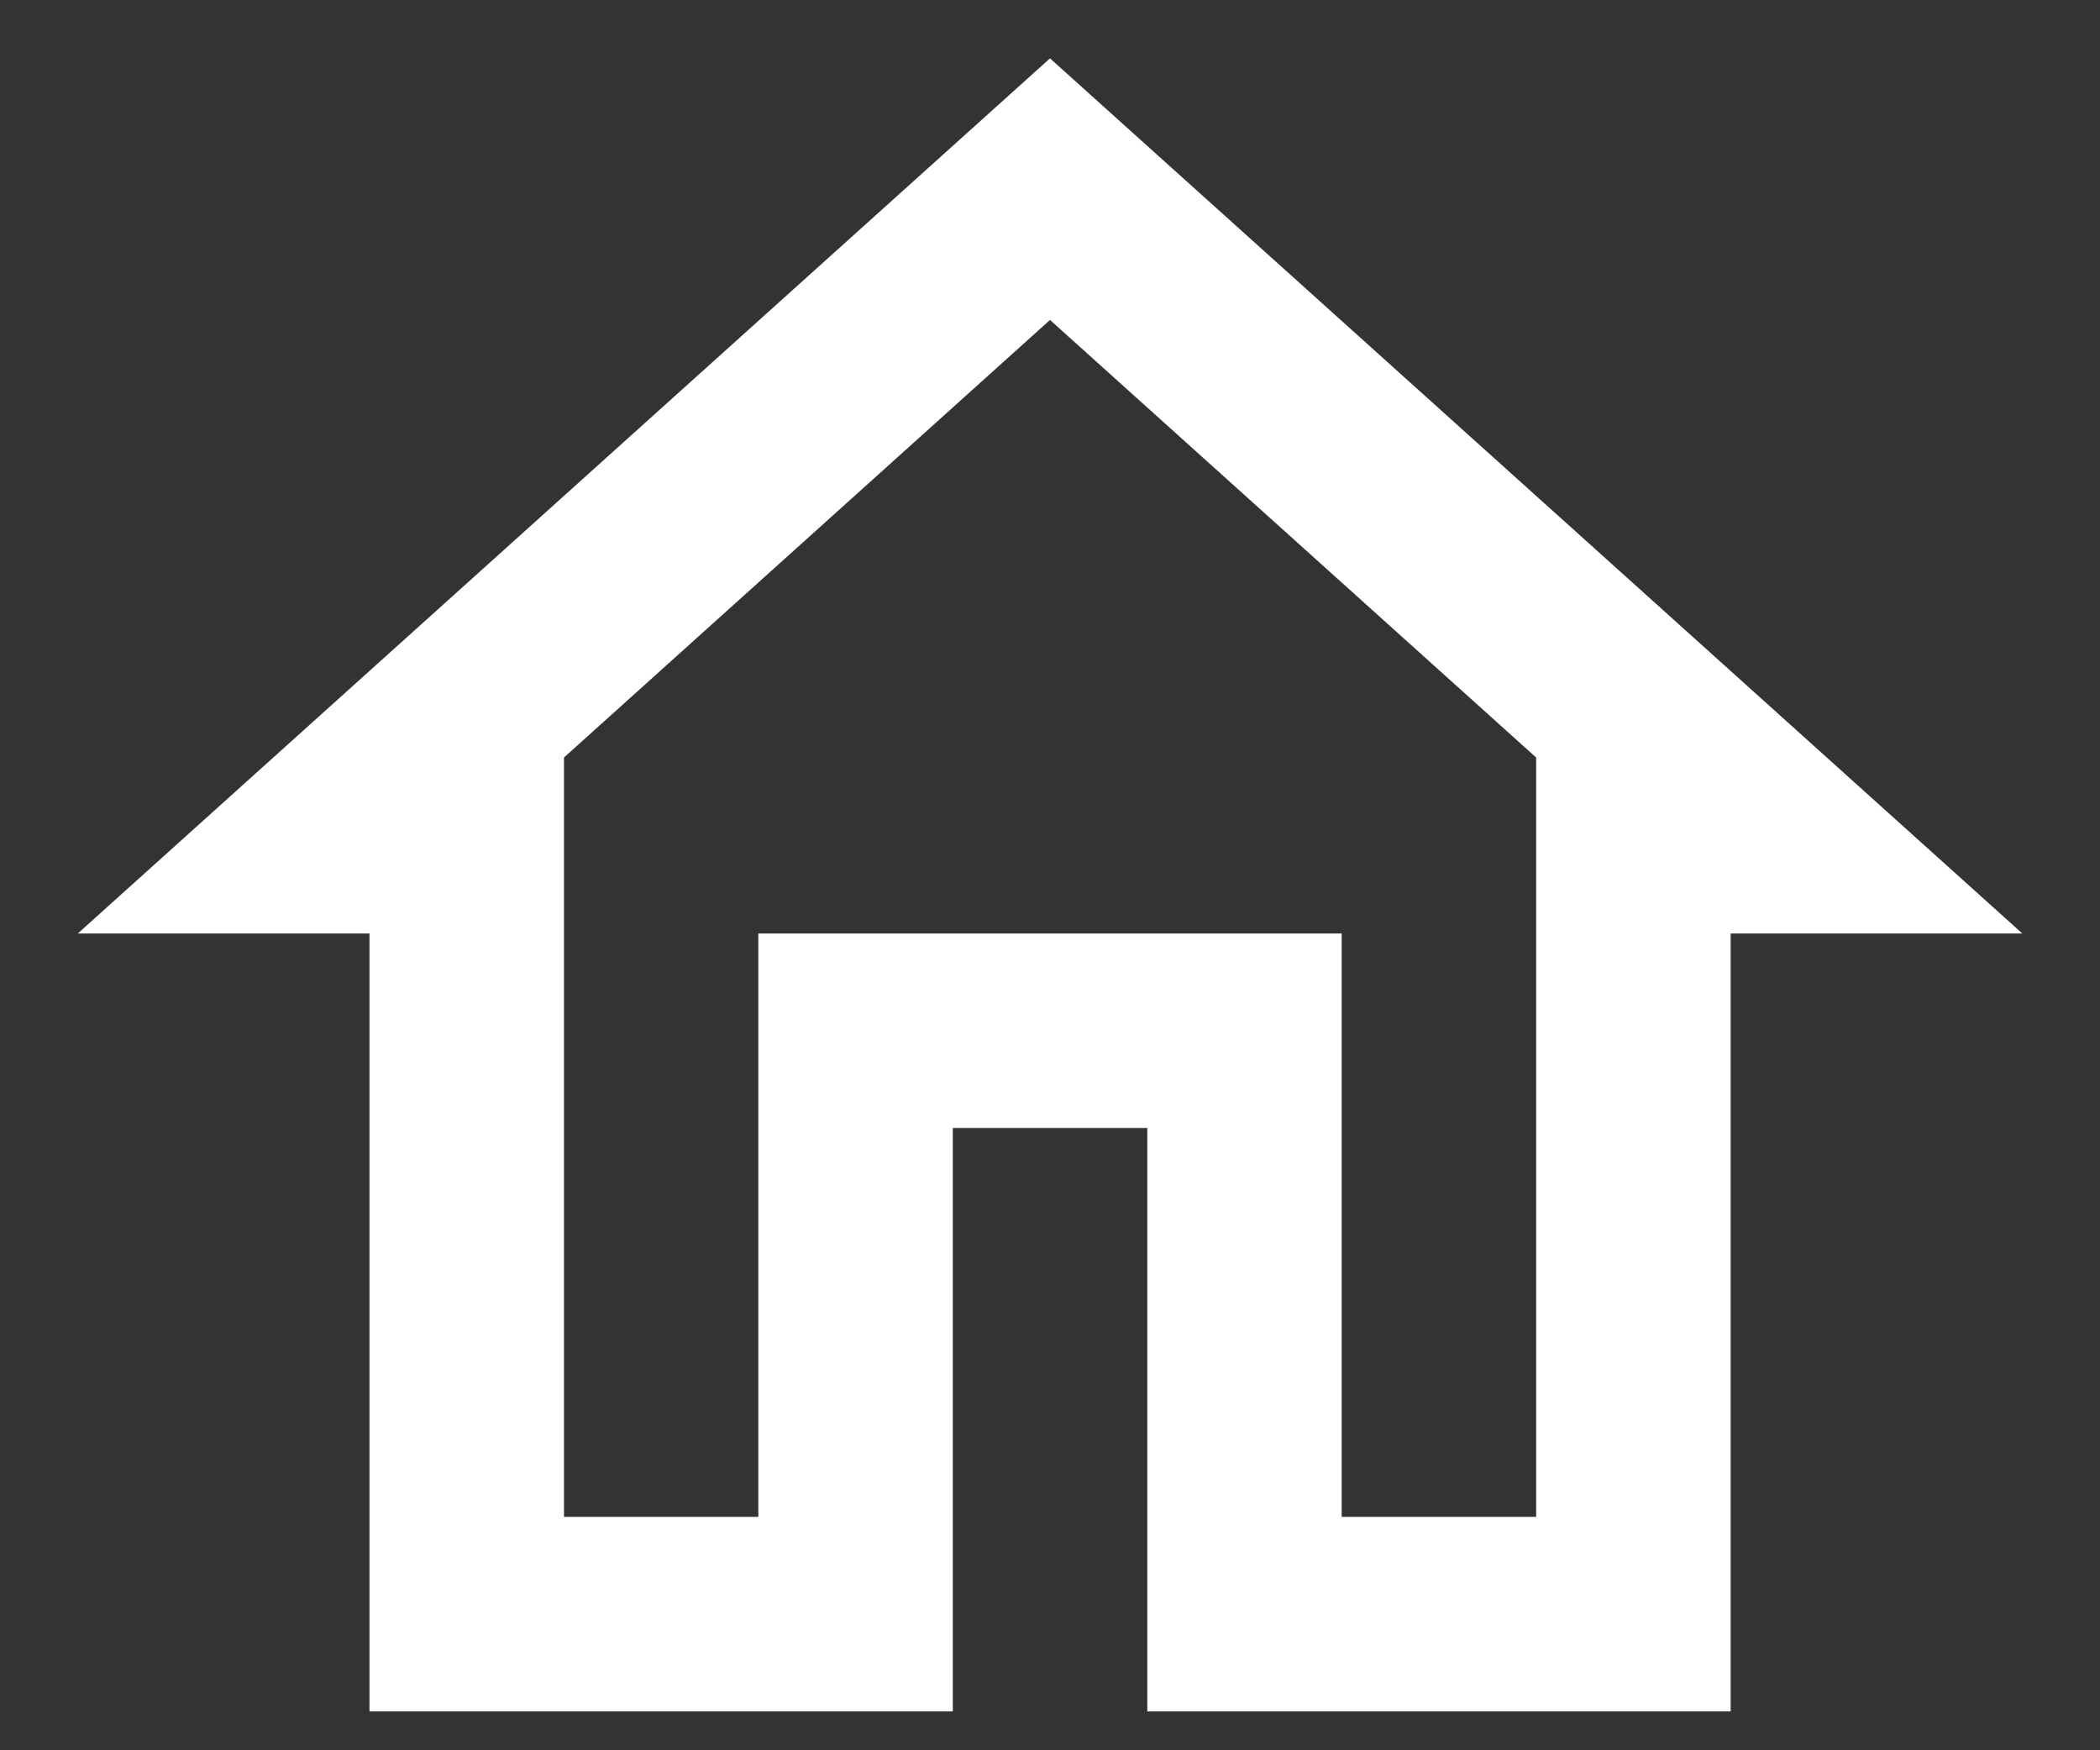 <svg width="18" height="15" viewBox="0 0 18 15" fill="none" xmlns="http://www.w3.org/2000/svg">
<rect x="0" y="0" width="18" height="15" fill="#333333" stroke="none"/>
<path d="M9 2.742L13.167 6.492V13H11.5V8H6.5V13H4.834V6.492L9 2.742ZM9 0.5L0.667 8H3.167V14.667H8.167V9.667H9.834V14.667H14.834V8H17.334L9 0.5Z" fill="white"/>
</svg>
